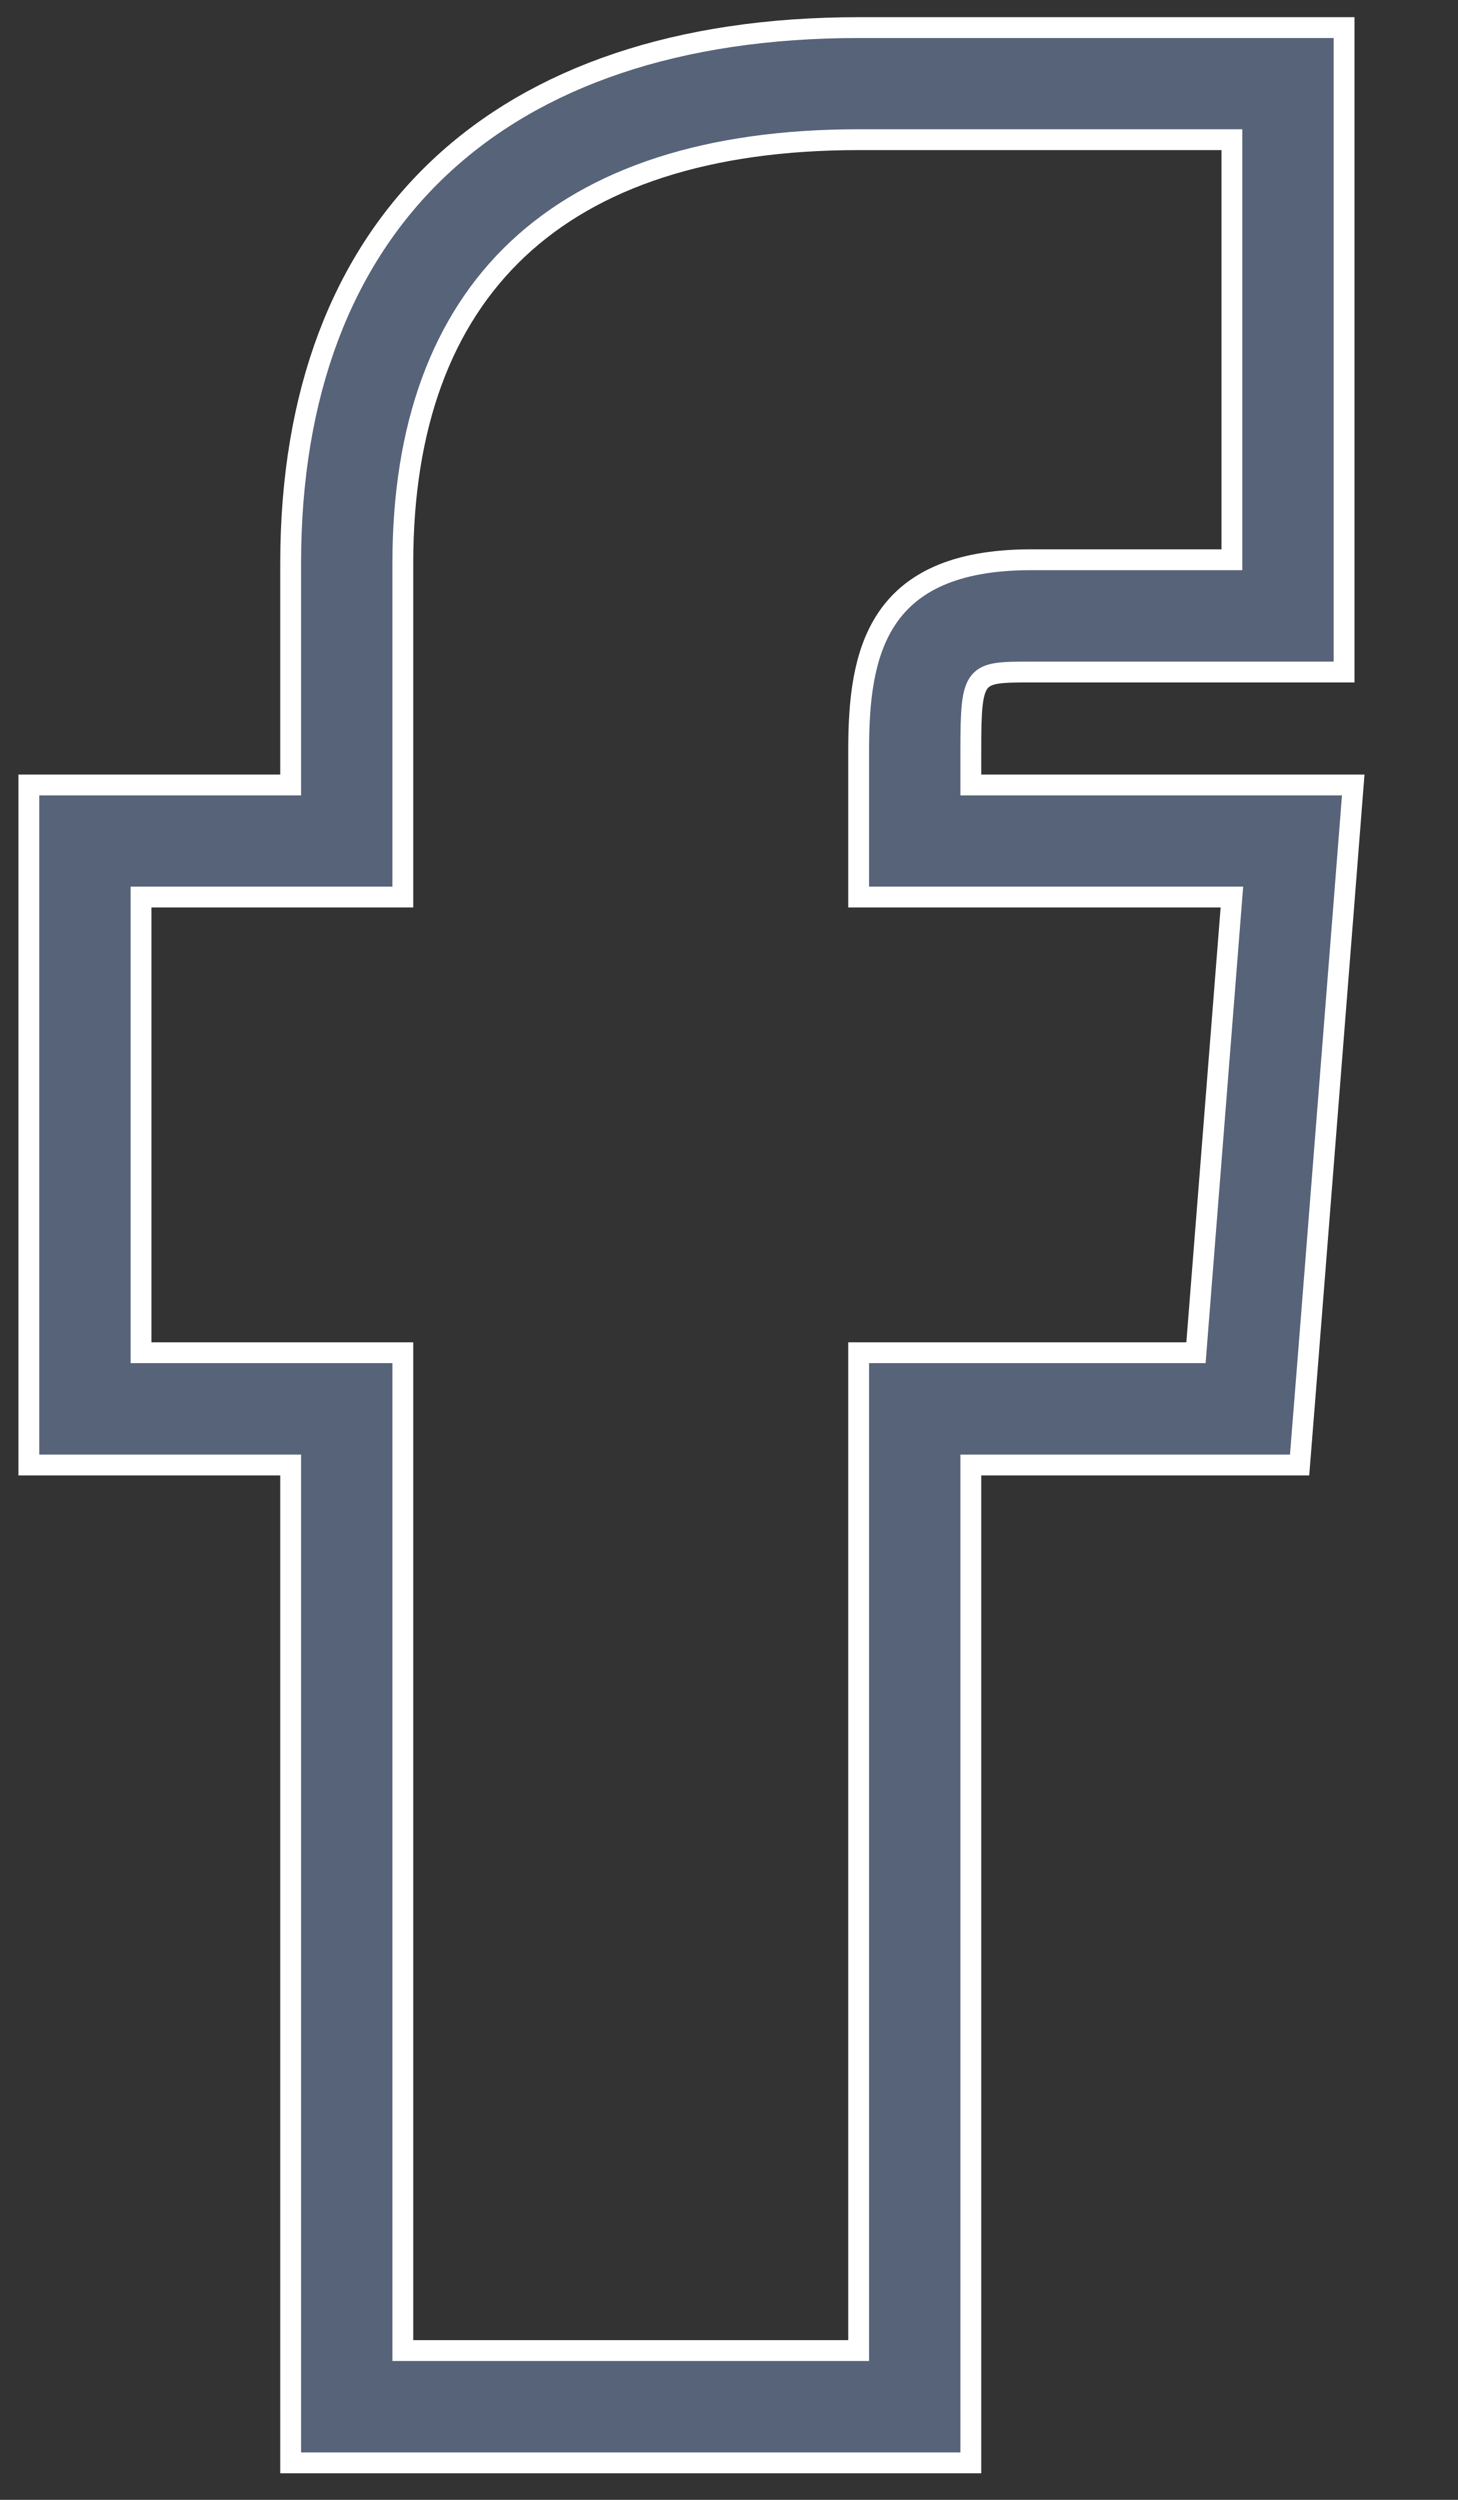 <?xml version="1.0" encoding="UTF-8"?>
<svg width="14px" height="24px" viewBox="0 0 14 24" version="1.1" xmlns="http://www.w3.org/2000/svg" xmlns:xlink="http://www.w3.org/1999/xlink">
    <rect x="0" y="0" width="14" height="24" fill="#333333" stroke="none"/>
    <!-- Generator: Sketch 50.2 (55047) - http://www.bohemiancoding.com/sketch -->
    <title>if_entoni_facebook_330869</title>
    <desc>Created with Sketch.</desc>
    <defs></defs>
    <g id="Page-1" stroke="none" stroke-width="1" fill="none" fill-rule="evenodd">
        <g id="Teste-Front-End" transform="translate(-142, -620)" fill="#566379" fill-rule="nonzero" stroke="#FFFFFF" stroke-width="0.2">
            <g id="share" transform="translate(129, 458)">
                <g id="if_entoni_facebook_330869" transform="translate(13, 162)">
                    <path d="M11.829,1.342 L11.829,5.374 L9.899,5.374 C8.417,5.374 8.245,6.27 8.245,7.199 L8.245,8.612 L11.829,8.612 L11.484,12.987 L8.245,12.987 L8.245,22.567 L3.868,22.567 L3.868,12.987 L1.354,12.987 L1.354,8.612 L3.868,8.612 L3.868,5.406 C3.868,2.787 5.351,1.341 8.245,1.341 L11.829,1.341 L11.829,1.342 Z M12.906,0.265 L11.829,0.265 L8.245,0.265 C4.778,0.265 2.791,2.139 2.791,5.407 L2.791,7.536 L1.354,7.536 L0.277,7.536 L0.277,8.613 L0.277,12.988 L0.277,14.065 L1.354,14.065 L2.791,14.065 L2.791,22.568 L2.791,23.645 L3.868,23.645 L8.245,23.645 L9.322,23.645 L9.322,22.568 L9.322,14.065 L11.484,14.065 L12.479,14.065 L12.558,13.072 L12.903,8.697 L12.994,7.536 L11.829,7.536 L9.322,7.536 L9.322,7.2 C9.322,6.452 9.354,6.452 9.899,6.452 L11.829,6.452 L12.906,6.452 L12.906,5.375 L12.906,1.342 L12.906,0.265 Z" id="Shape"></path>
                </g>
            </g>
        </g>
    </g>
</svg>